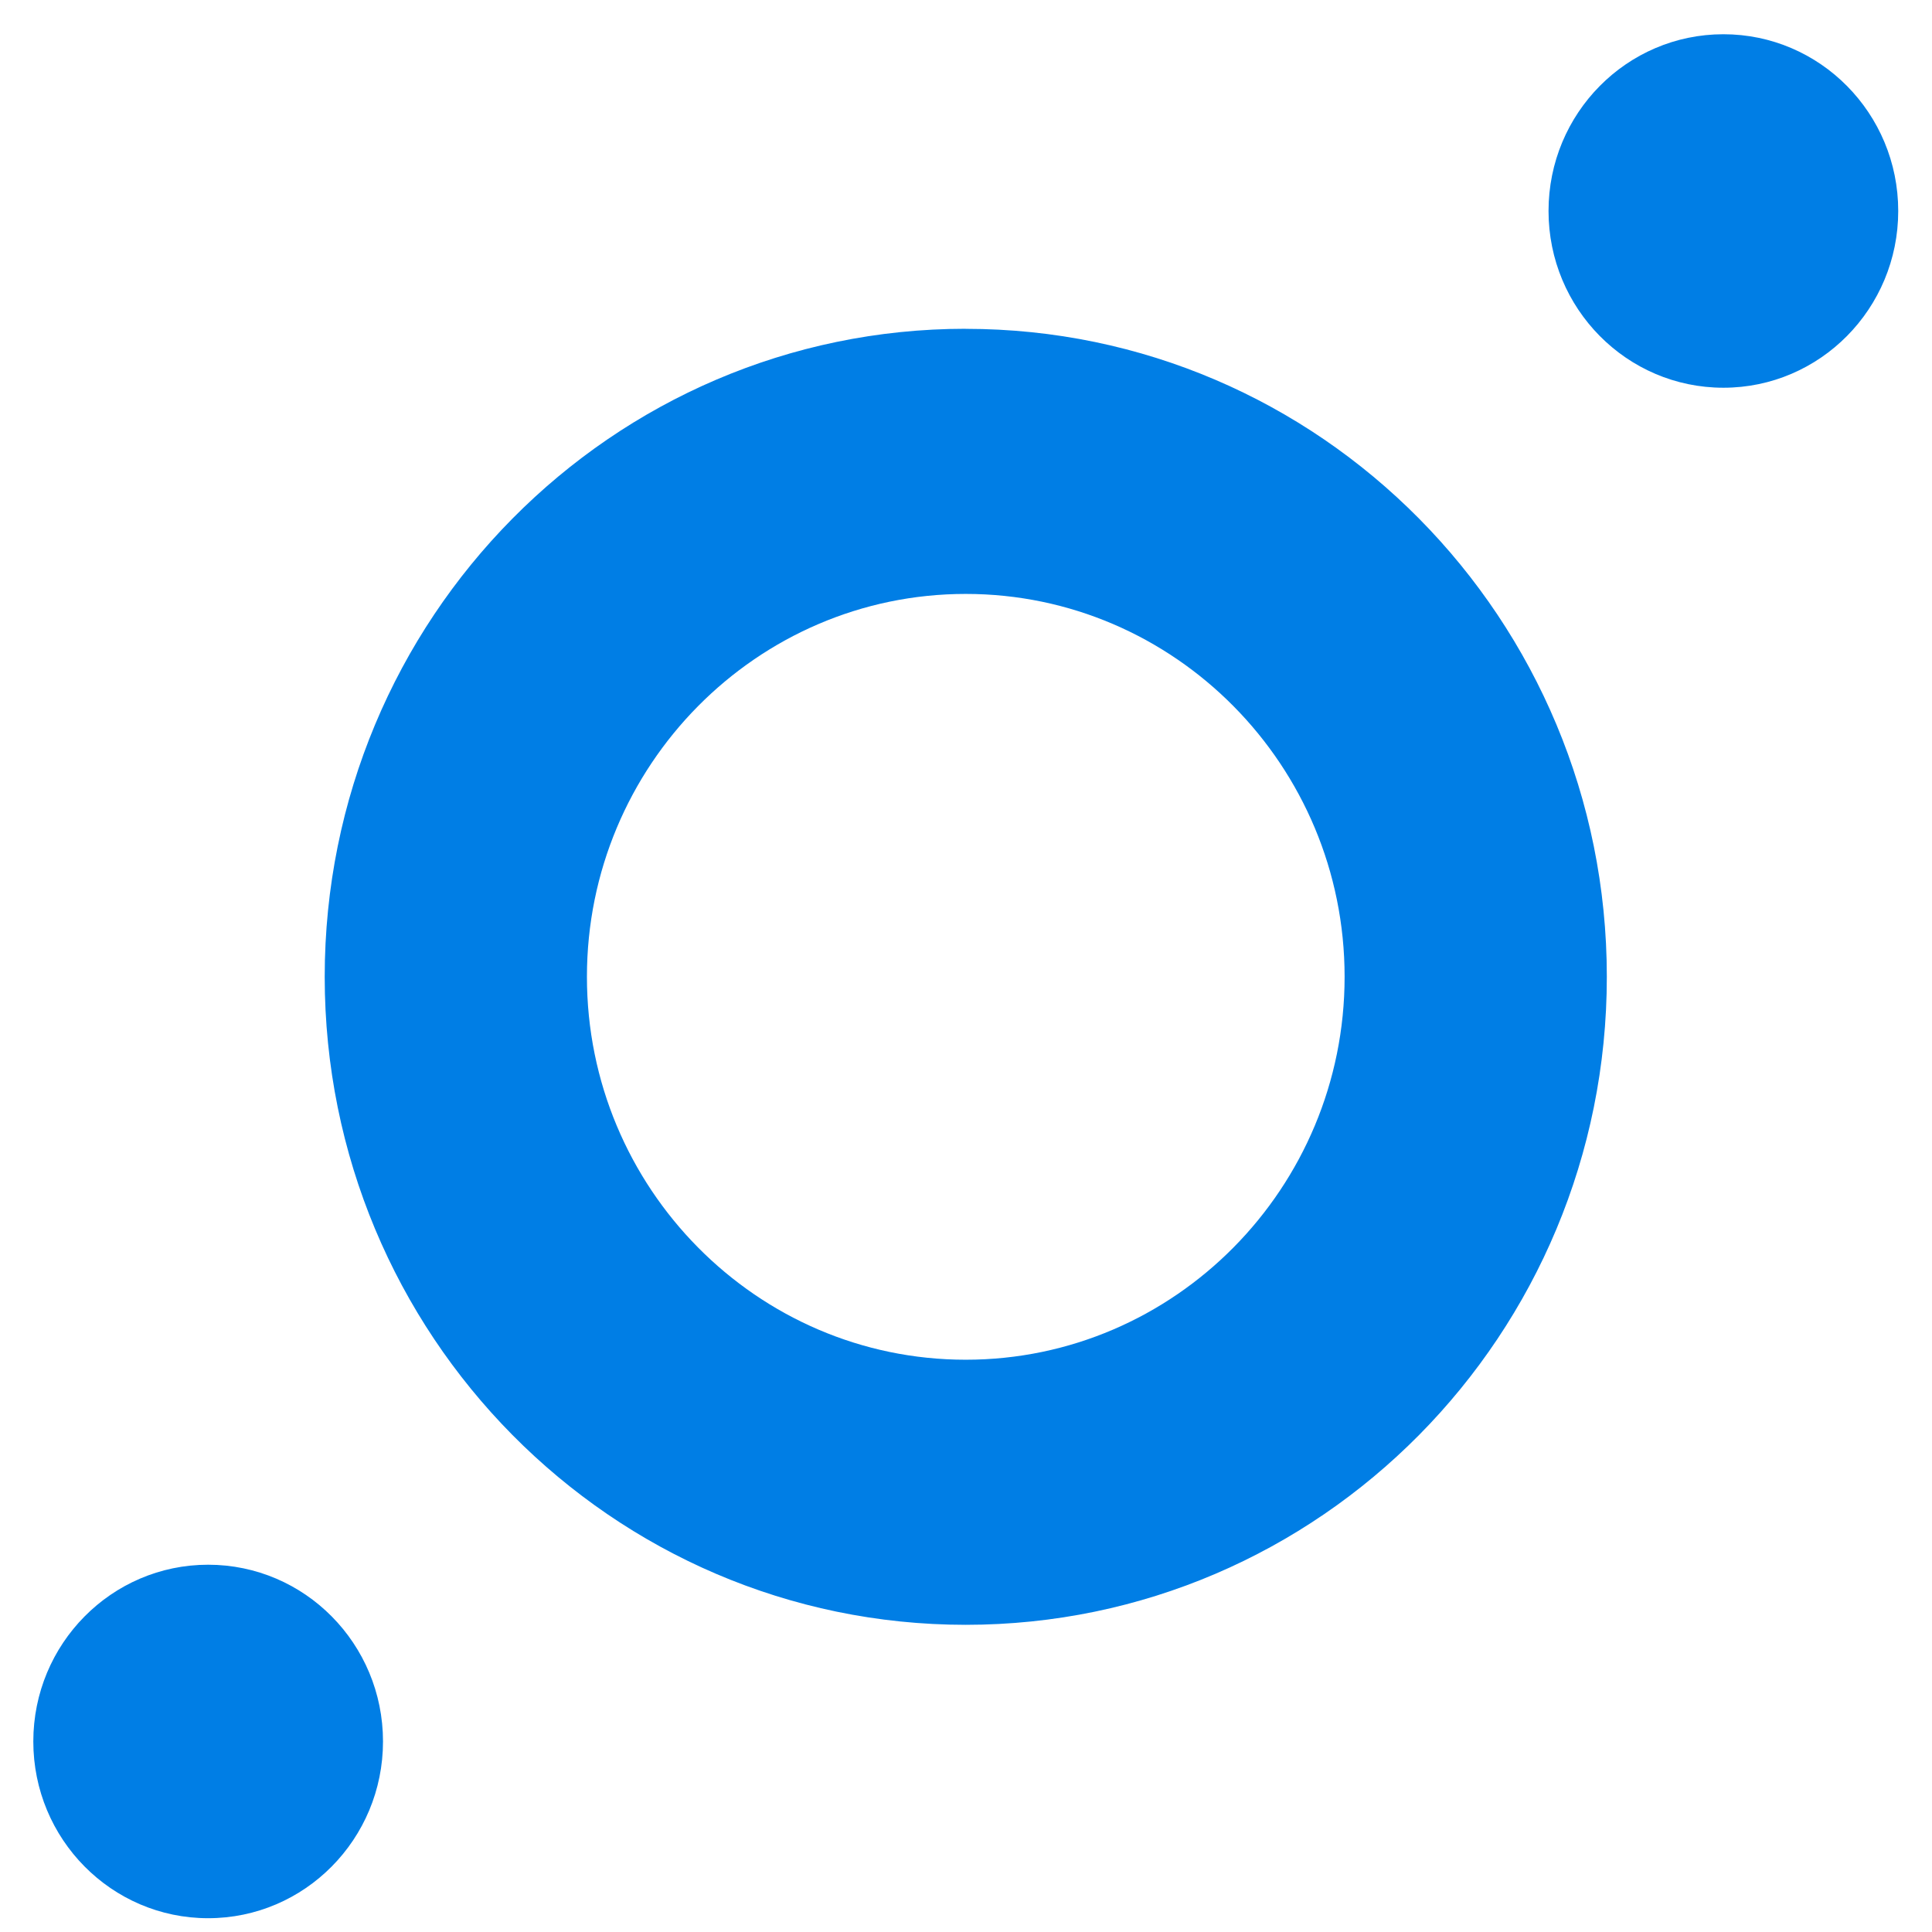 <svg width="100" height="100" viewBox="0 0 28 29" xmlns="http://www.w3.org/2000/svg"><title>Logo</title><path d="M13.996 8.915c3.136 0 5.687 2.578 5.687 5.747 0 3.17-2.551 5.748-5.687 5.748-3.135 0-5.686-2.578-5.686-5.748 0-3.169 2.551-5.747 5.686-5.747m0-3.98c-5.314 0-9.622 4.355-9.622 9.727s4.308 9.727 9.622 9.727c5.315 0 9.623-4.355 9.623-9.727s-4.308-9.726-9.623-9.726zM0 26.14c0 1.465 1.175 2.653 2.624 2.653 1.45 0 2.625-1.188 2.625-2.653s-1.175-2.653-2.625-2.653C1.175 23.487 0 24.675 0 26.14zM22.744 3.167c0 1.465 1.175 2.653 2.625 2.653 1.449 0 2.624-1.188 2.624-2.653S26.818.514 25.369.514c-1.45 0-2.625 1.188-2.625 2.653z" fill="#007ee5" fill-rule="evenodd"></path></svg>